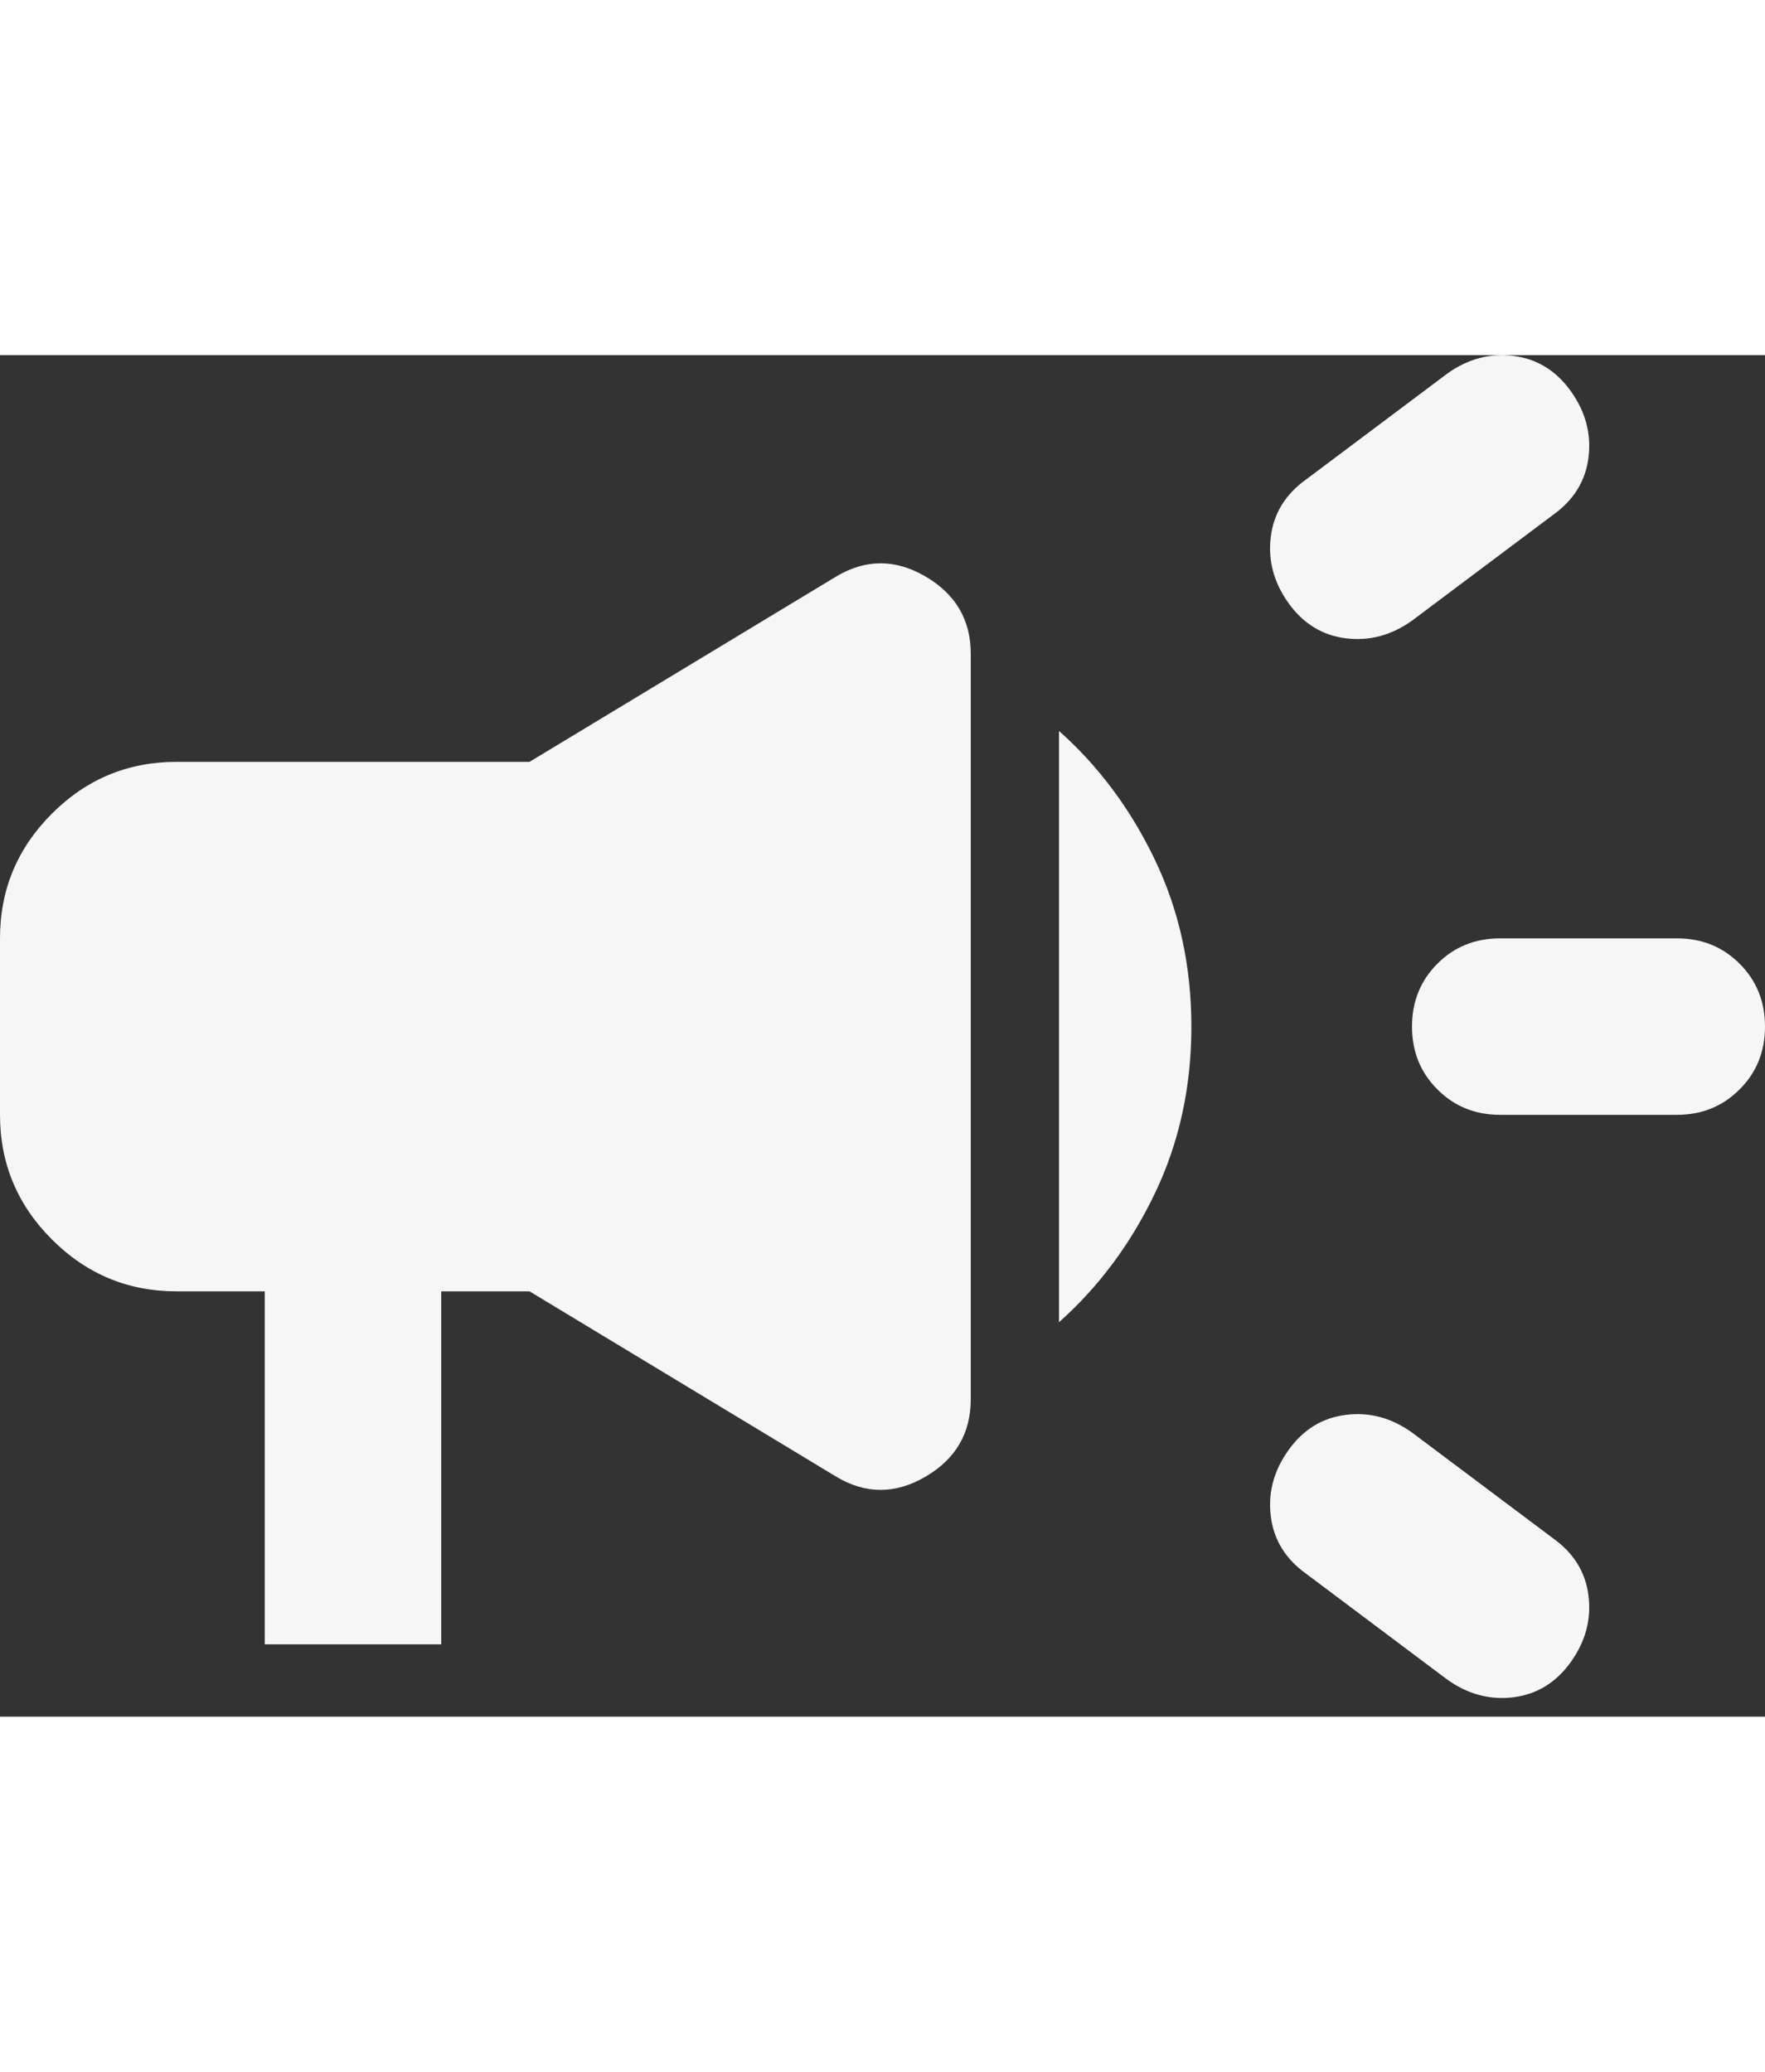 <svg width="23" height="27" viewBox="0 0 35 27" fill="none" xmlns="http://www.w3.org/2000/svg">
<rect x="0" y="0" width="35" height="27" fill="#333333" stroke="none"/>
<path d="M29.75 15.065C29.254 15.065 28.839 14.897 28.504 14.561C28.168 14.226 28 13.81 28 13.315C28 12.819 28.168 12.403 28.504 12.067C28.839 11.732 29.254 11.565 29.75 11.565H33.25C33.746 11.565 34.161 11.732 34.496 12.067C34.832 12.403 35 12.819 35 13.315C35 13.81 34.832 14.226 34.496 14.561C34.161 14.897 33.746 15.065 33.25 15.065H29.75ZM28.7 26.265L25.9 24.165C25.492 23.873 25.258 23.494 25.2 23.027C25.142 22.56 25.258 22.123 25.55 21.715C25.842 21.306 26.221 21.073 26.688 21.015C27.154 20.956 27.592 21.073 28 21.365L30.8 23.465C31.208 23.756 31.442 24.135 31.5 24.602C31.558 25.069 31.442 25.506 31.15 25.915C30.858 26.323 30.479 26.556 30.012 26.615C29.546 26.673 29.108 26.556 28.7 26.265ZM28 5.265C27.592 5.556 27.154 5.673 26.688 5.615C26.221 5.556 25.842 5.323 25.55 4.915C25.258 4.506 25.142 4.069 25.2 3.602C25.258 3.135 25.492 2.756 25.9 2.465L28.7 0.365C29.108 0.073 29.546 -0.044 30.012 0.015C30.479 0.073 30.858 0.306 31.15 0.715C31.442 1.123 31.558 1.56 31.5 2.027C31.442 2.494 31.208 2.873 30.8 3.165L28 5.265ZM5.25 25.565V18.565H3.5C2.538 18.565 1.714 18.222 1.029 17.536C0.343 16.851 0 16.027 0 15.065V11.565C0 10.602 0.343 9.778 1.029 9.092C1.714 8.407 2.538 8.065 3.5 8.065H10.5L16.581 4.39C17.165 4.04 17.756 4.04 18.354 4.39C18.951 4.74 19.25 5.25 19.25 5.921V20.708C19.25 21.379 18.951 21.89 18.354 22.24C17.756 22.59 17.165 22.59 16.581 22.24L10.5 18.565H8.75V25.565H5.25ZM21 19.177V7.452C21.788 8.152 22.422 9.005 22.904 10.012C23.385 11.018 23.625 12.119 23.625 13.315C23.625 14.51 23.385 15.611 22.904 16.617C22.422 17.624 21.788 18.477 21 19.177Z" fill="#F6F6F6"/>
</svg>
